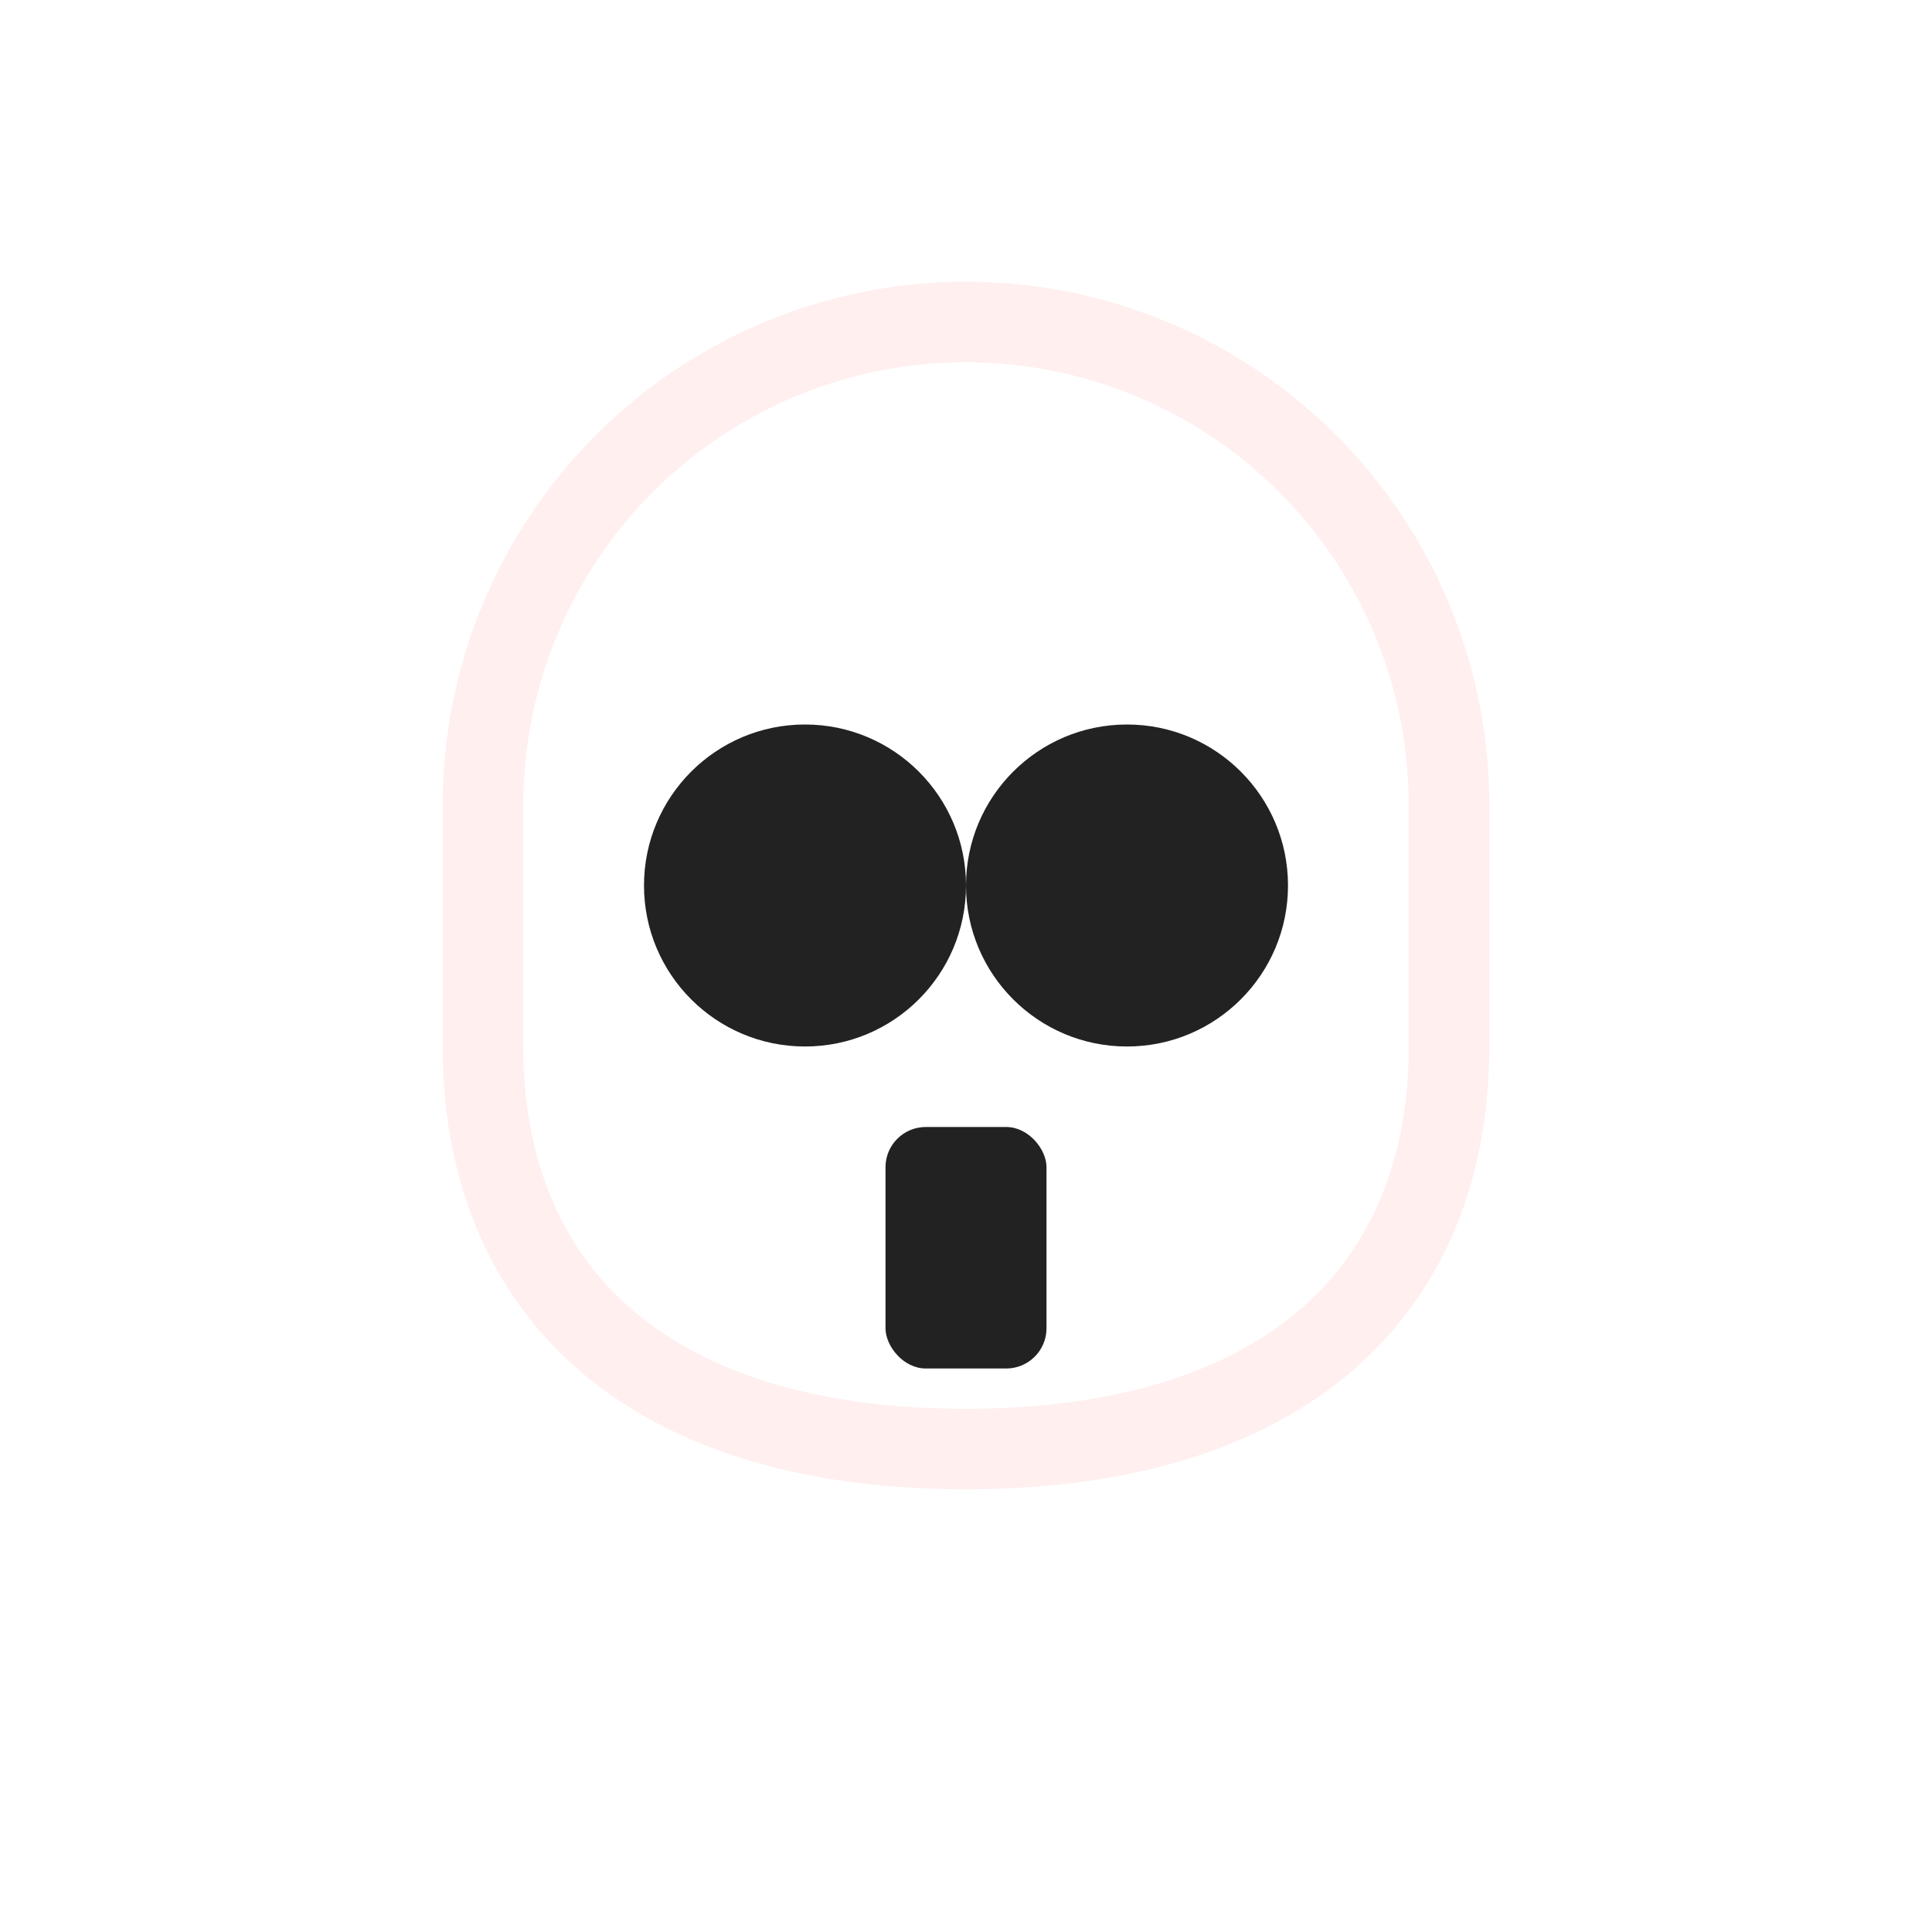 <svg xmlns="http://www.w3.org/2000/svg" width="48" height="48" viewBox="0 0 48 48">
  <defs>
    <filter id="glow" x="-50%" y="-50%" width="200%" height="200%">
      <feGaussianBlur stdDeviation="1.5" result="b"/>
      <feMerge>
        <feMergeNode in="b"/>
        <feMergeNode in="SourceGraphic"/>
      </feMerge>
    </filter>
  </defs>
  <g fill="none" stroke="#ffefef" stroke-width="2" filter="url(#glow)">
    <path d="M12 20 a12 12 0 0 1 24 0 v6 c0 6-4 10-12 10s-12-4-12-10z" fill="#ffffff" fill-opacity="0.9"/>
    <circle cx="20" cy="22" r="4" fill="#222" stroke="none"/>
    <circle cx="28" cy="22" r="4" fill="#222" stroke="none"/>
    <rect x="22" y="28" width="4" height="6" rx="1" fill="#222" stroke="none"/>
  </g>
</svg>
